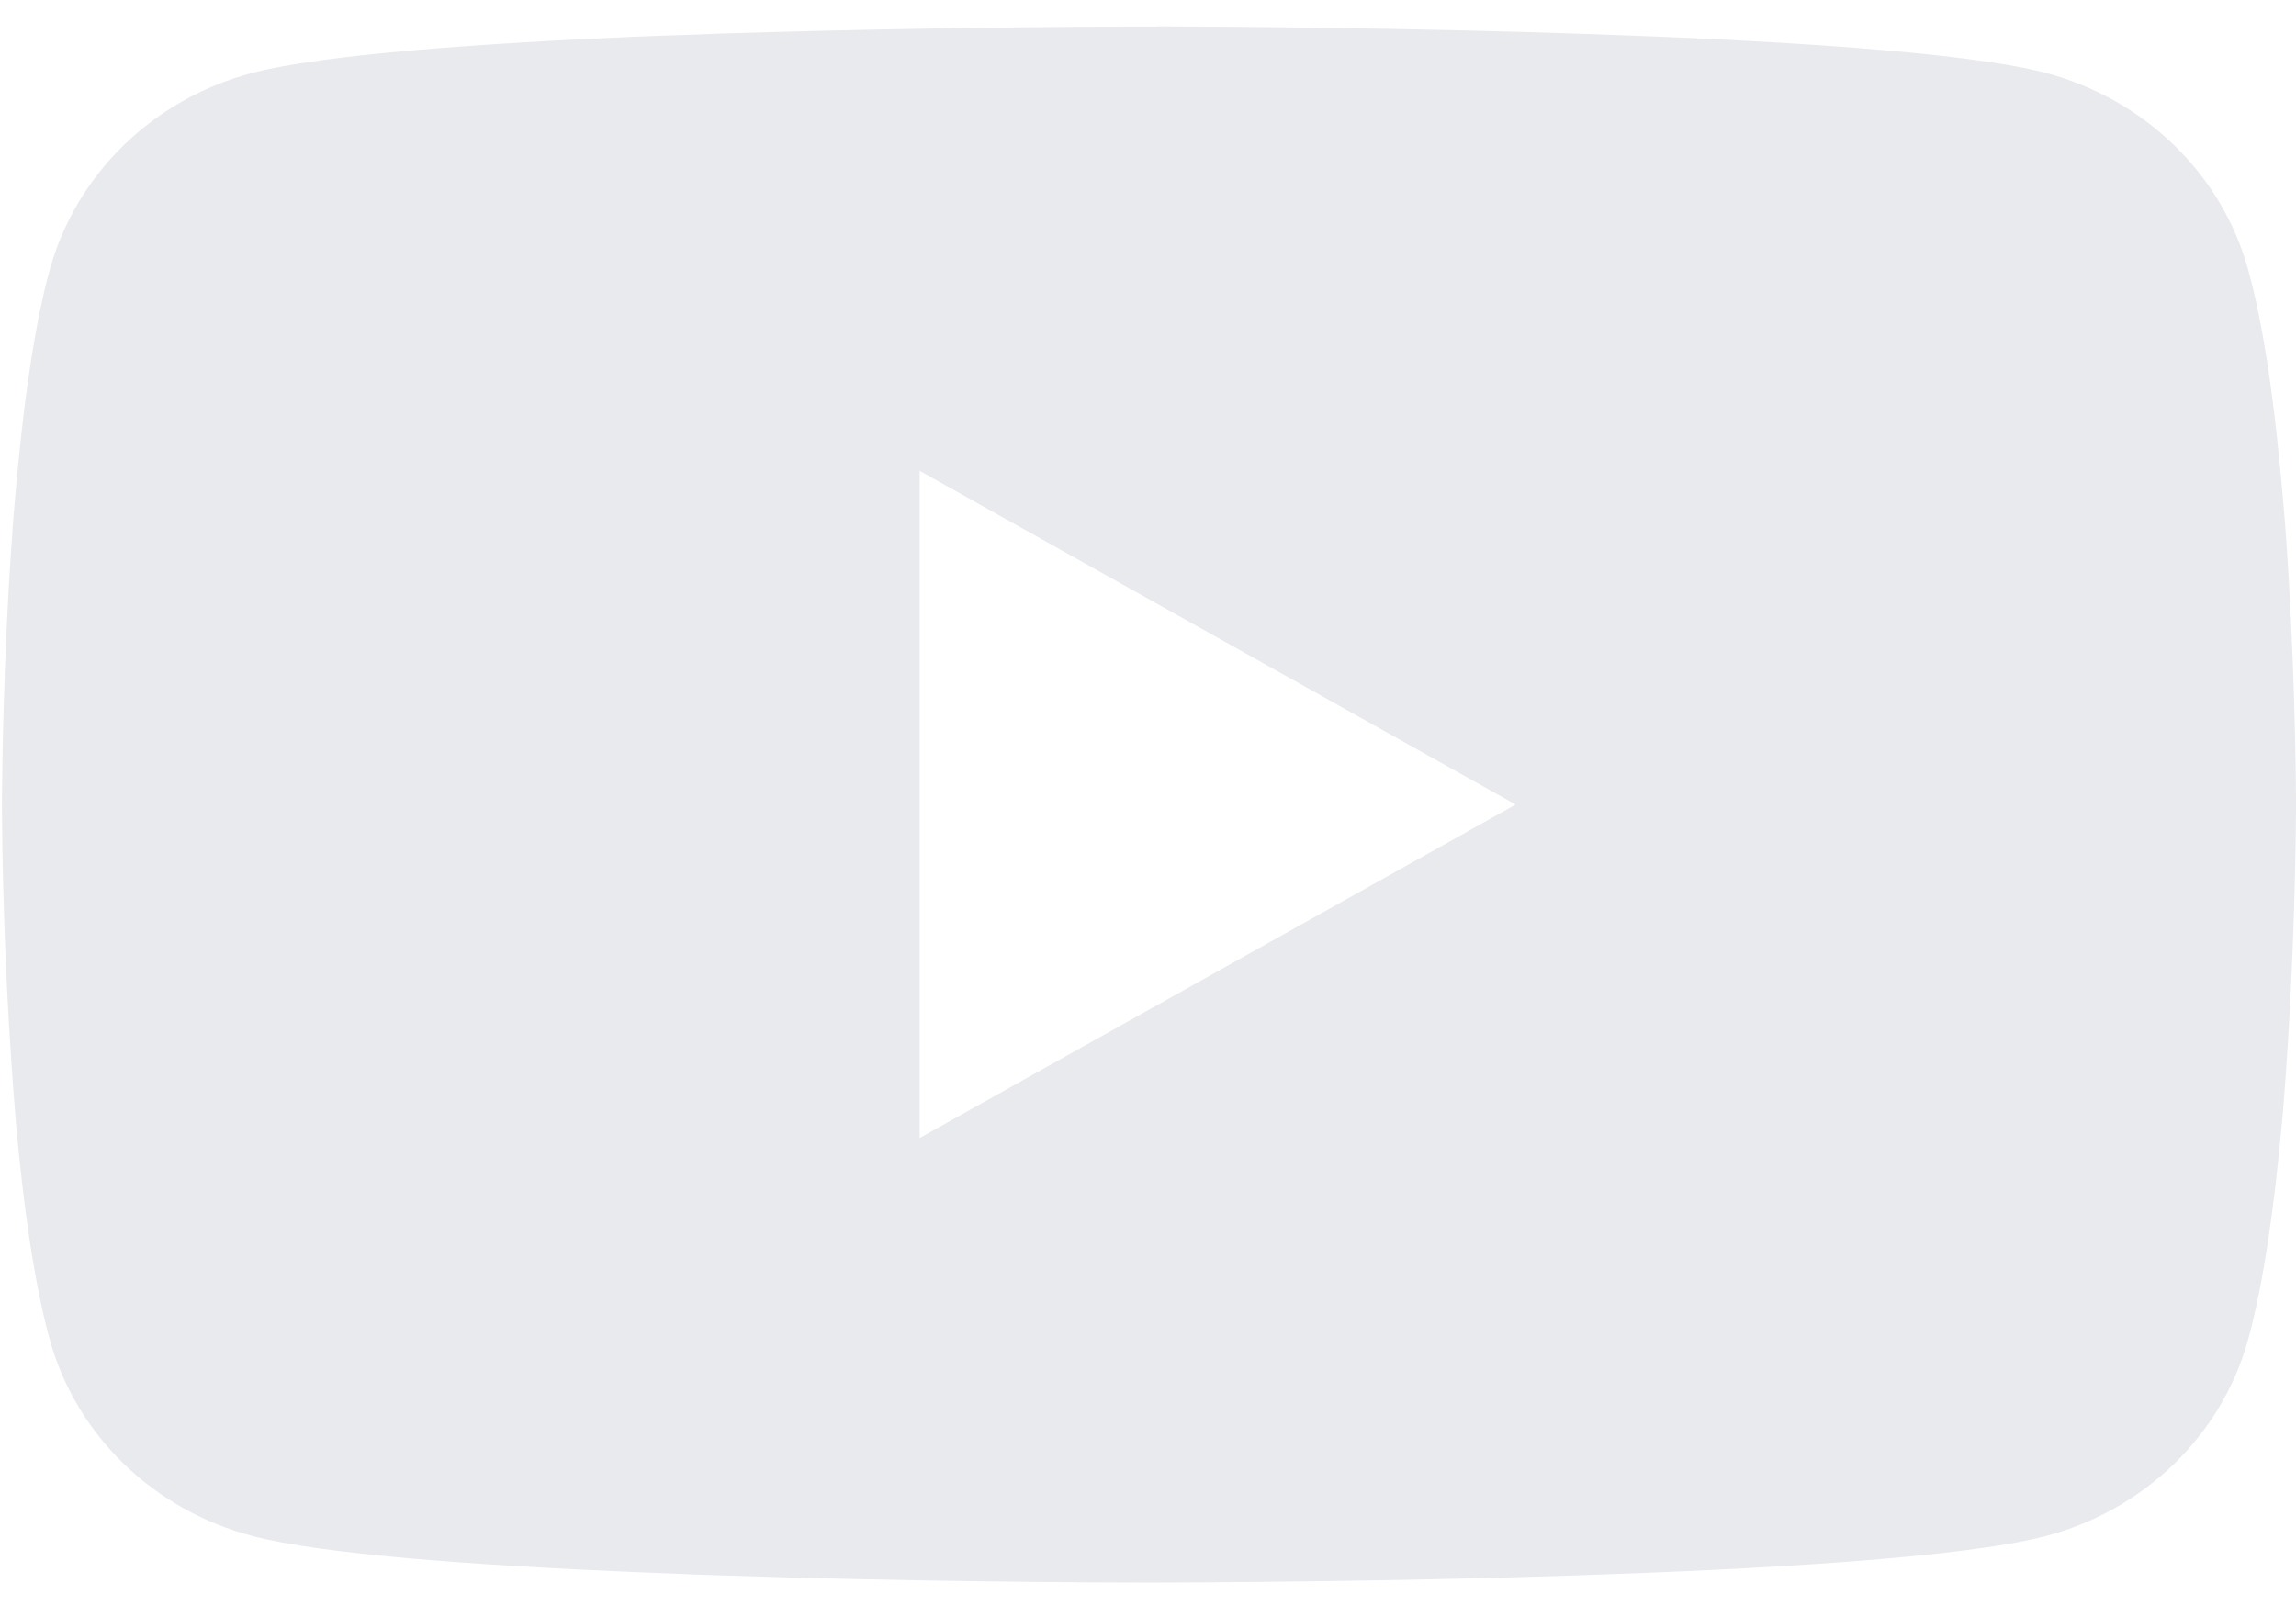 <svg width="44" height="31" viewBox="0 0 44 31" fill="none" xmlns="http://www.w3.org/2000/svg">
<path d="M22.16 0.506H22.405C24.664 0.514 36.108 0.594 39.194 1.395C40.127 1.64 40.977 2.117 41.659 2.778C42.342 3.439 42.832 4.262 43.082 5.164C43.36 6.172 43.555 7.507 43.687 8.885L43.714 9.161L43.775 9.851L43.797 10.127C43.975 12.552 43.997 14.824 44 15.32V15.52C43.997 16.034 43.972 18.46 43.775 20.986L43.753 21.265L43.728 21.541C43.591 23.059 43.387 24.567 43.082 25.676C42.833 26.578 42.343 27.401 41.66 28.063C40.978 28.724 40.127 29.201 39.194 29.445C36.007 30.273 23.891 30.331 22.212 30.334H21.822C20.973 30.334 17.462 30.318 13.78 30.195L13.312 30.18L13.073 30.169L12.603 30.15L12.133 30.132C9.083 30.002 6.179 29.792 4.841 29.442C3.908 29.198 3.058 28.722 2.375 28.061C1.693 27.4 1.202 26.578 0.953 25.676C0.648 24.569 0.444 23.059 0.307 21.541L0.285 21.262L0.263 20.986C0.127 19.188 0.052 17.386 0.038 15.583L0.038 15.257C0.043 14.686 0.065 12.714 0.213 10.538L0.233 10.265L0.241 10.127L0.263 9.851L0.323 9.161L0.351 8.885C0.483 7.507 0.678 6.17 0.955 5.164C1.205 4.262 1.695 3.439 2.377 2.777C3.06 2.116 3.91 1.639 4.844 1.395C6.182 1.05 9.086 0.838 12.136 0.705L12.603 0.687L13.076 0.671L13.312 0.663L13.782 0.644C16.397 0.563 19.014 0.518 21.63 0.509H22.16V0.506ZM17.624 9.025V21.812L29.046 15.421L17.624 9.025Z" fill="#E9EAED"/>
</svg>

